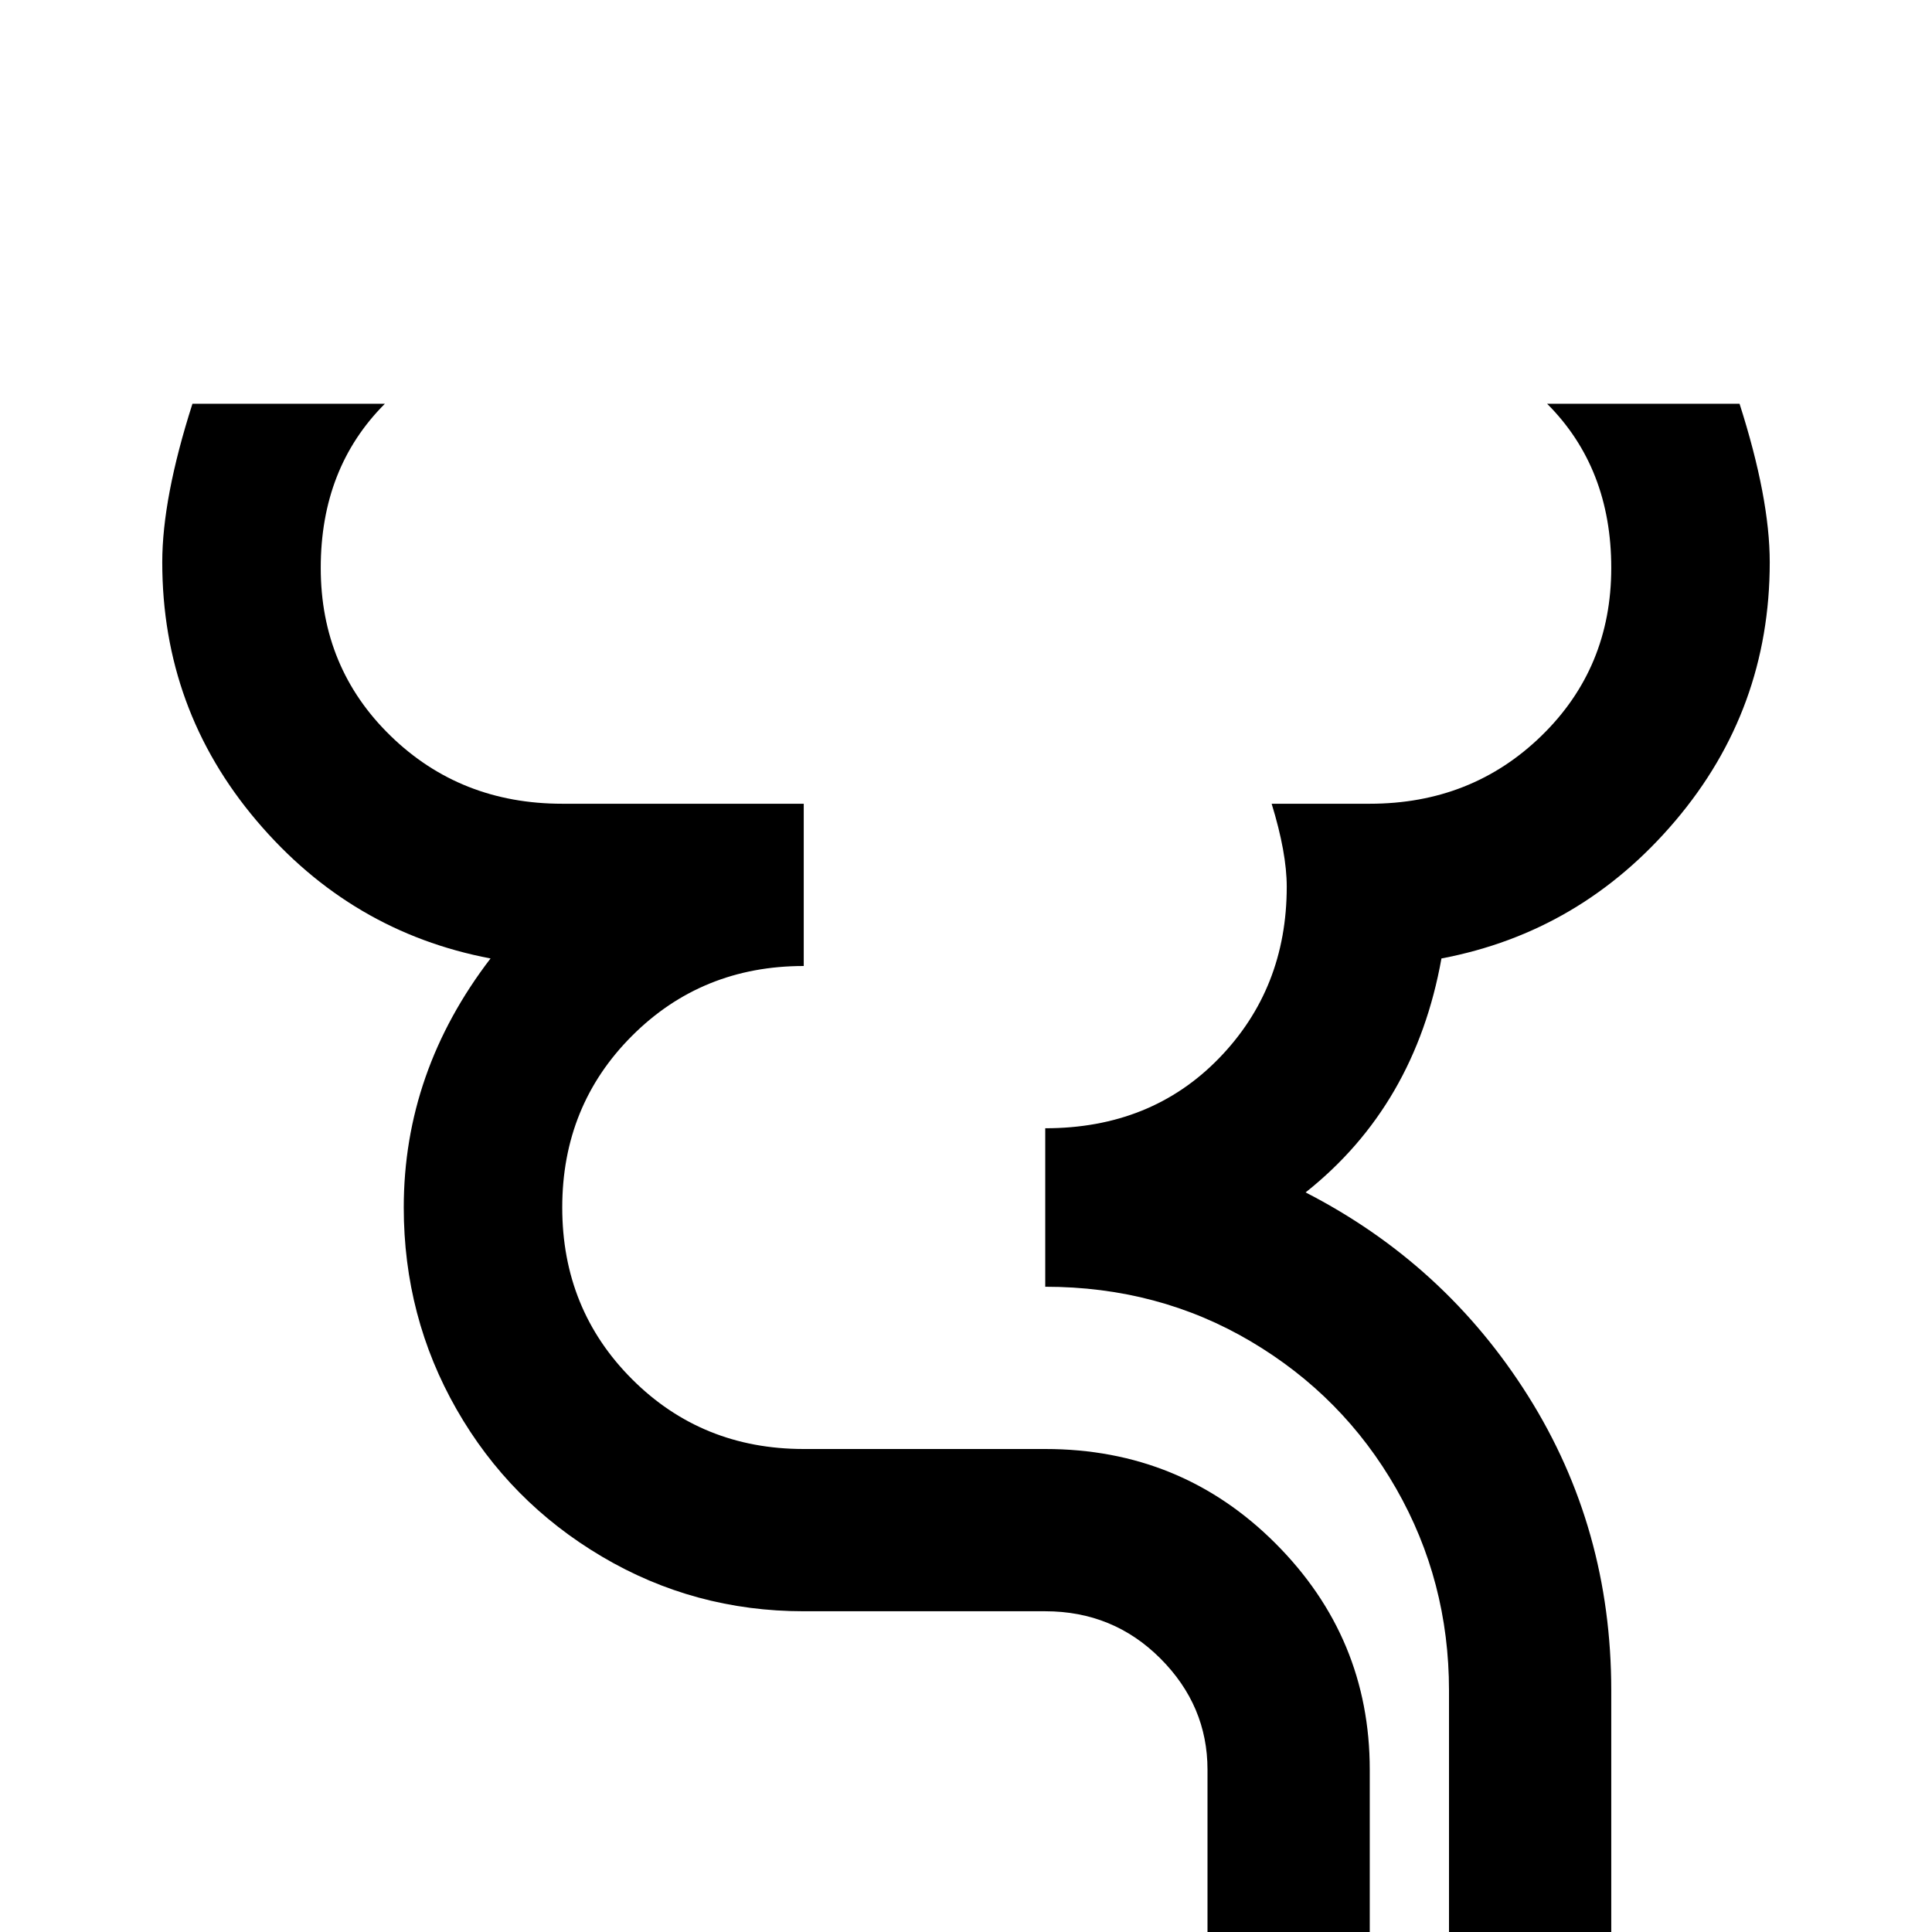 <svg xmlns="http://www.w3.org/2000/svg" viewBox="0 -512 512 512">
	<path fill="#000000" d="M363 -43V21H320V-43Q320 -60 307.5 -72.5Q295 -85 277 -85H213Q184 -85 159.5 -99.5Q135 -114 121 -138.5Q107 -163 107 -192Q107 -228 130 -258Q93 -265 68 -294.5Q43 -324 43 -363Q43 -380 51 -405H102Q85 -388 85 -361.5Q85 -335 103.5 -317Q122 -299 149 -299H213V-256Q186 -256 167.5 -237.5Q149 -219 149 -192Q149 -165 167.5 -146.5Q186 -128 213 -128H277Q313 -128 338 -103Q363 -78 363 -43ZM382 -258Q419 -265 444 -294.5Q469 -324 469 -363Q469 -380 461 -405H410Q427 -388 427 -361.5Q427 -335 408.5 -317Q390 -299 363 -299H337Q341 -286 341 -277Q341 -250 323 -231.5Q305 -213 277 -213V-171Q307 -171 331.5 -156.5Q356 -142 370 -117.5Q384 -93 384 -64V21H427V-64Q427 -107 405 -142Q383 -177 346 -196Q375 -219 382 -258Z"/>
</svg>